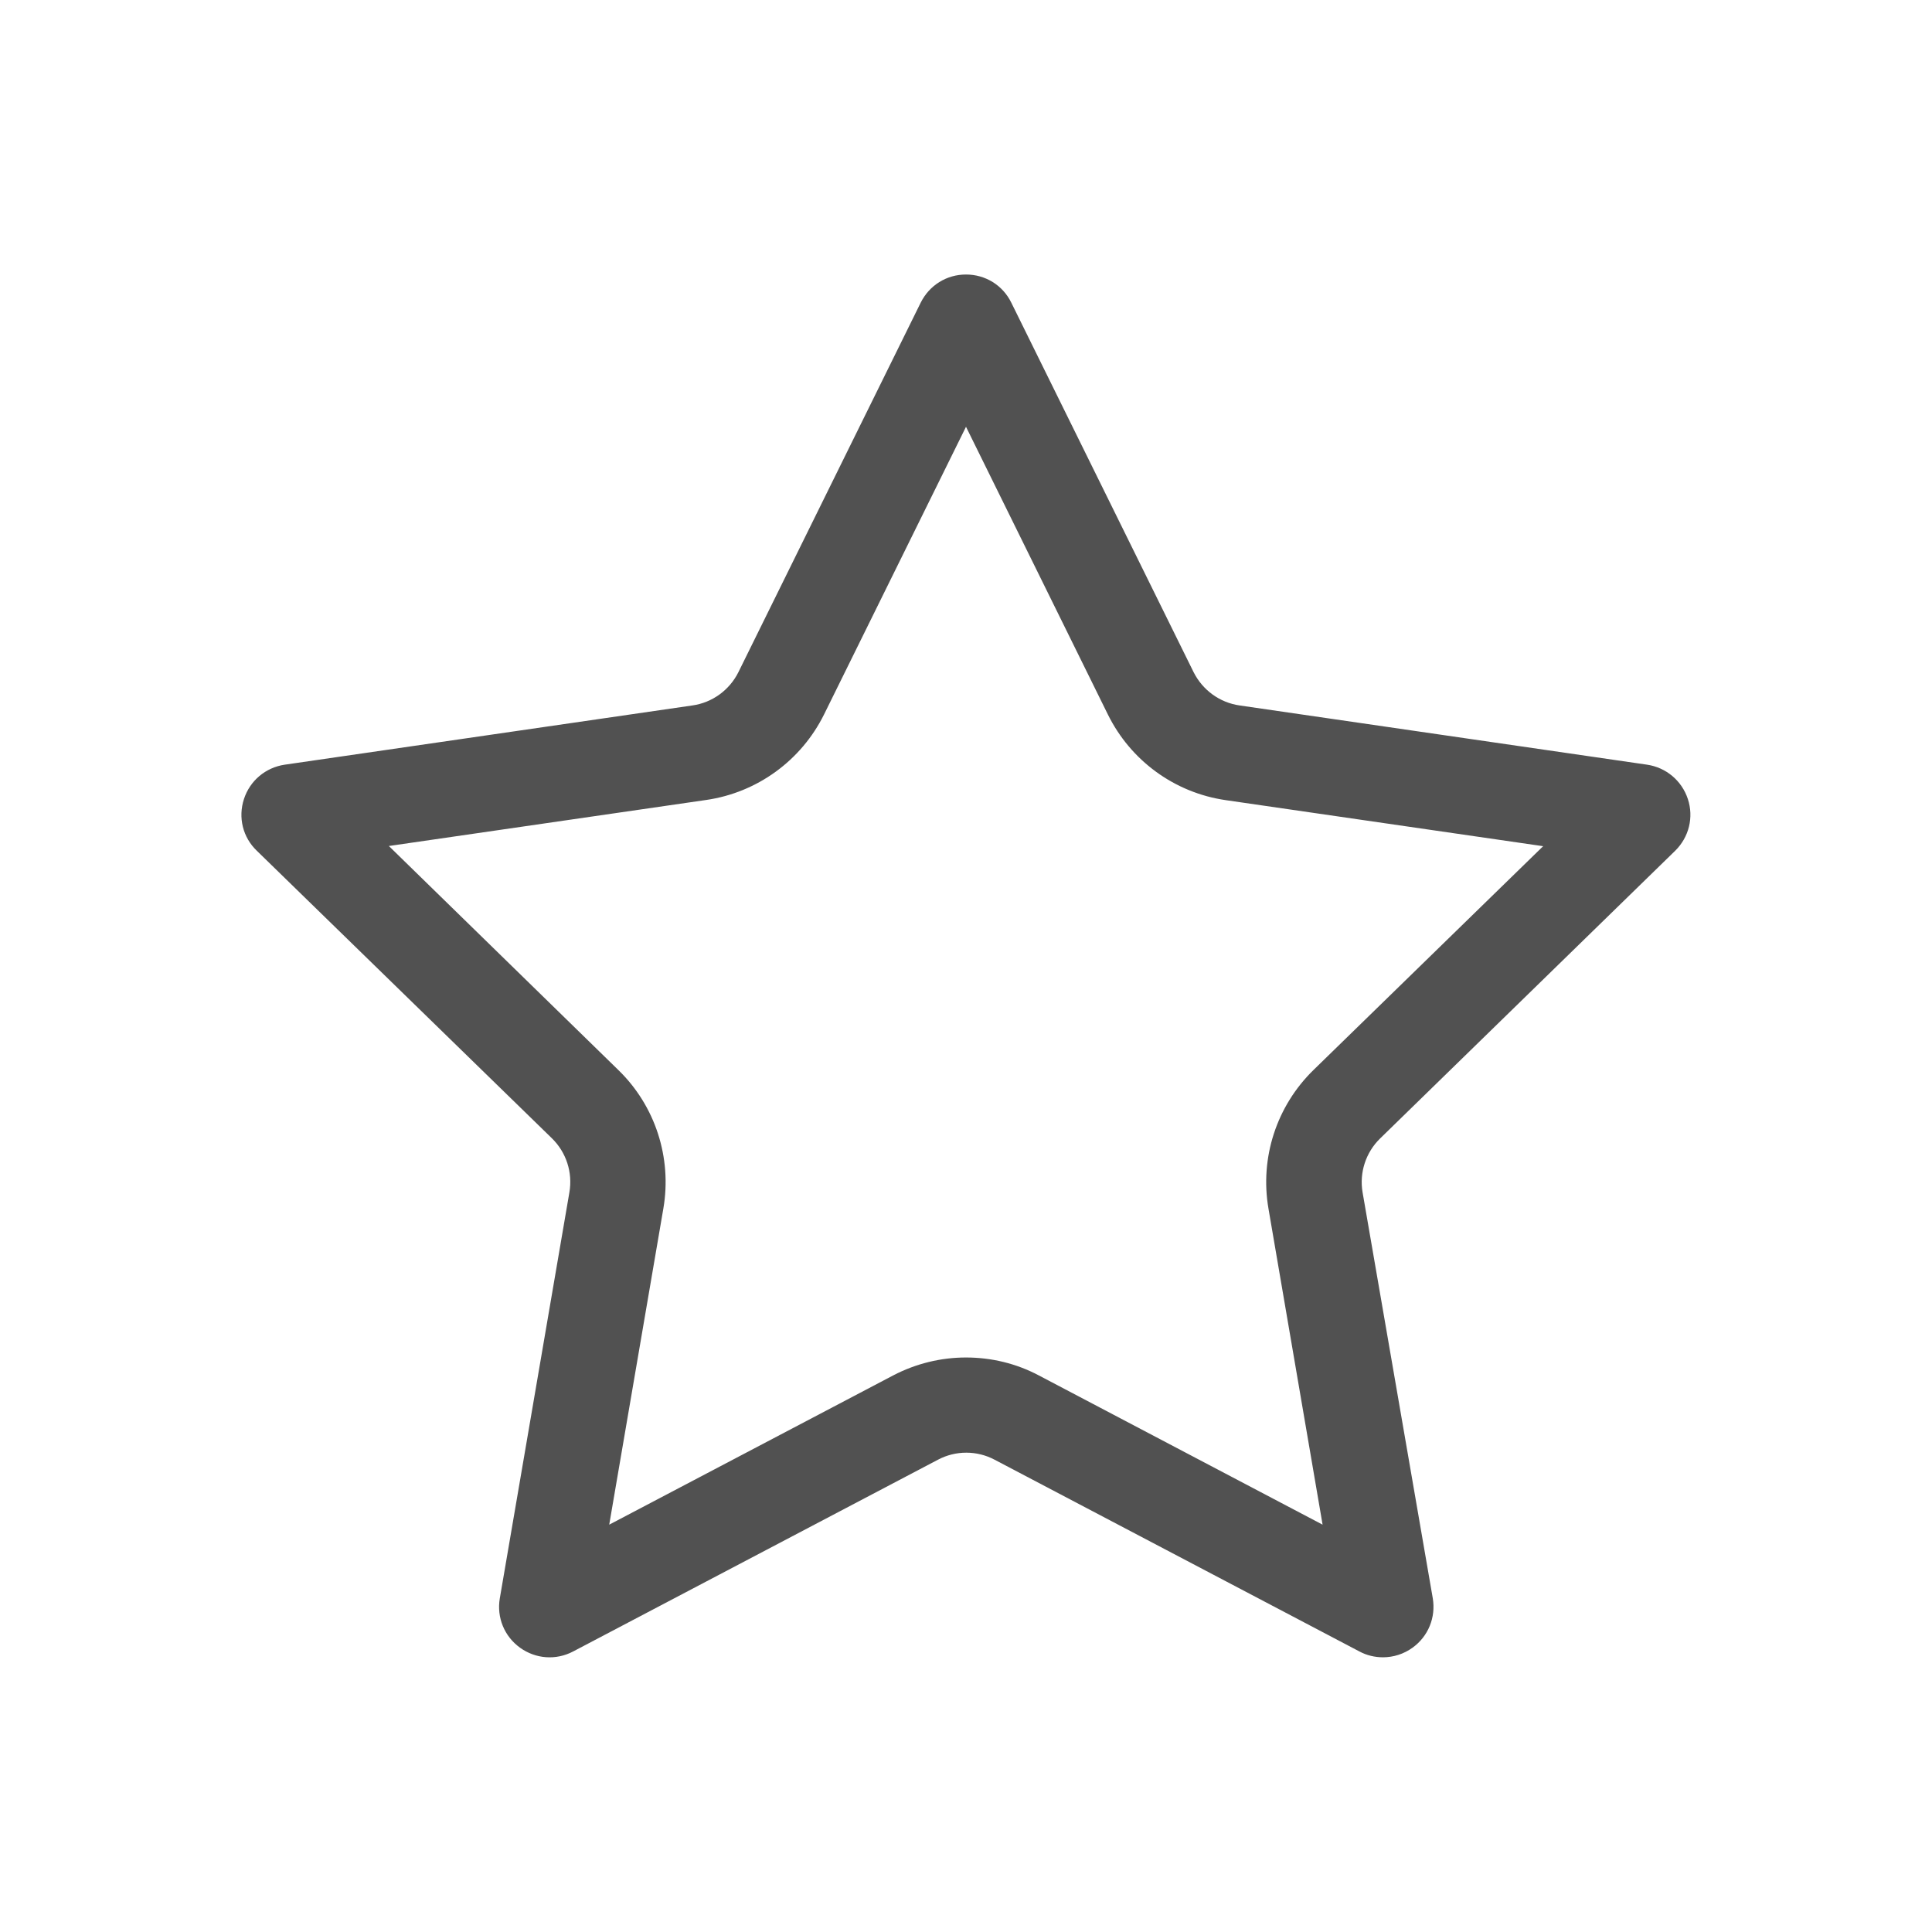 <?xml version="1.0" standalone="no"?><!DOCTYPE svg PUBLIC "-//W3C//DTD SVG 1.1//EN" "http://www.w3.org/Graphics/SVG/1.1/DTD/svg11.dtd"><svg t="1710077484992" class="icon" viewBox="0 0 1024 1024" version="1.1" xmlns="http://www.w3.org/2000/svg" p-id="5168" xmlns:xlink="http://www.w3.org/1999/xlink" width="200" height="200"><path d="M887.9 450.9c7.3-7.2 9.9-17.7 6.7-27.4s-11.5-16.7-21.6-18.2l-216-31.4c-10.5-1.5-19.6-8.1-24.4-17.7L536 160.4c-4.5-9.2-13.7-14.9-24-14.9s-19.4 5.7-24 14.9l-96.6 195.8c-4.7 9.5-13.8 16.2-24.4 17.7l-216.1 31.4c-10.1 1.5-18.4 8.4-21.6 18.2s-0.6 20.3 6.8 27.4l156.4 152.4c7.6 7.4 11.1 18.1 9.3 28.6l-36.9 215.3c-1.7 10.1 2.4 20.1 10.7 26.1 8.3 6 19.1 6.8 28.2 2l193.3-101.6c9.4-5 20.7-5 30.1 0l193.3 101.6c3.9 2.1 8.2 3.1 12.5 3.1 5.5 0 11-1.7 15.7-5.1 8.3-6 12.4-16 10.7-26.2L722.2 632c-1.8-10.5 1.7-21.2 9.3-28.6l156.4-152.5zM696.2 567.1c-19.6 19.1-28.5 46.5-23.9 73.4L701 808.1 550.6 729c-12.1-6.4-25.3-9.5-38.6-9.5s-26.5 3.2-38.6 9.5l-150.5 79.1 28.7-167.6c4.6-26.9-4.3-54.4-23.9-73.4L206.1 448.4 374.3 424c27-3.9 50.4-20.9 62.5-45.4L512 226.2l75.2 152.5c12.1 24.5 35.4 41.5 62.5 45.4l168.2 24.4-121.7 118.6z" p-id="5169" fill="#515151"></path></svg>